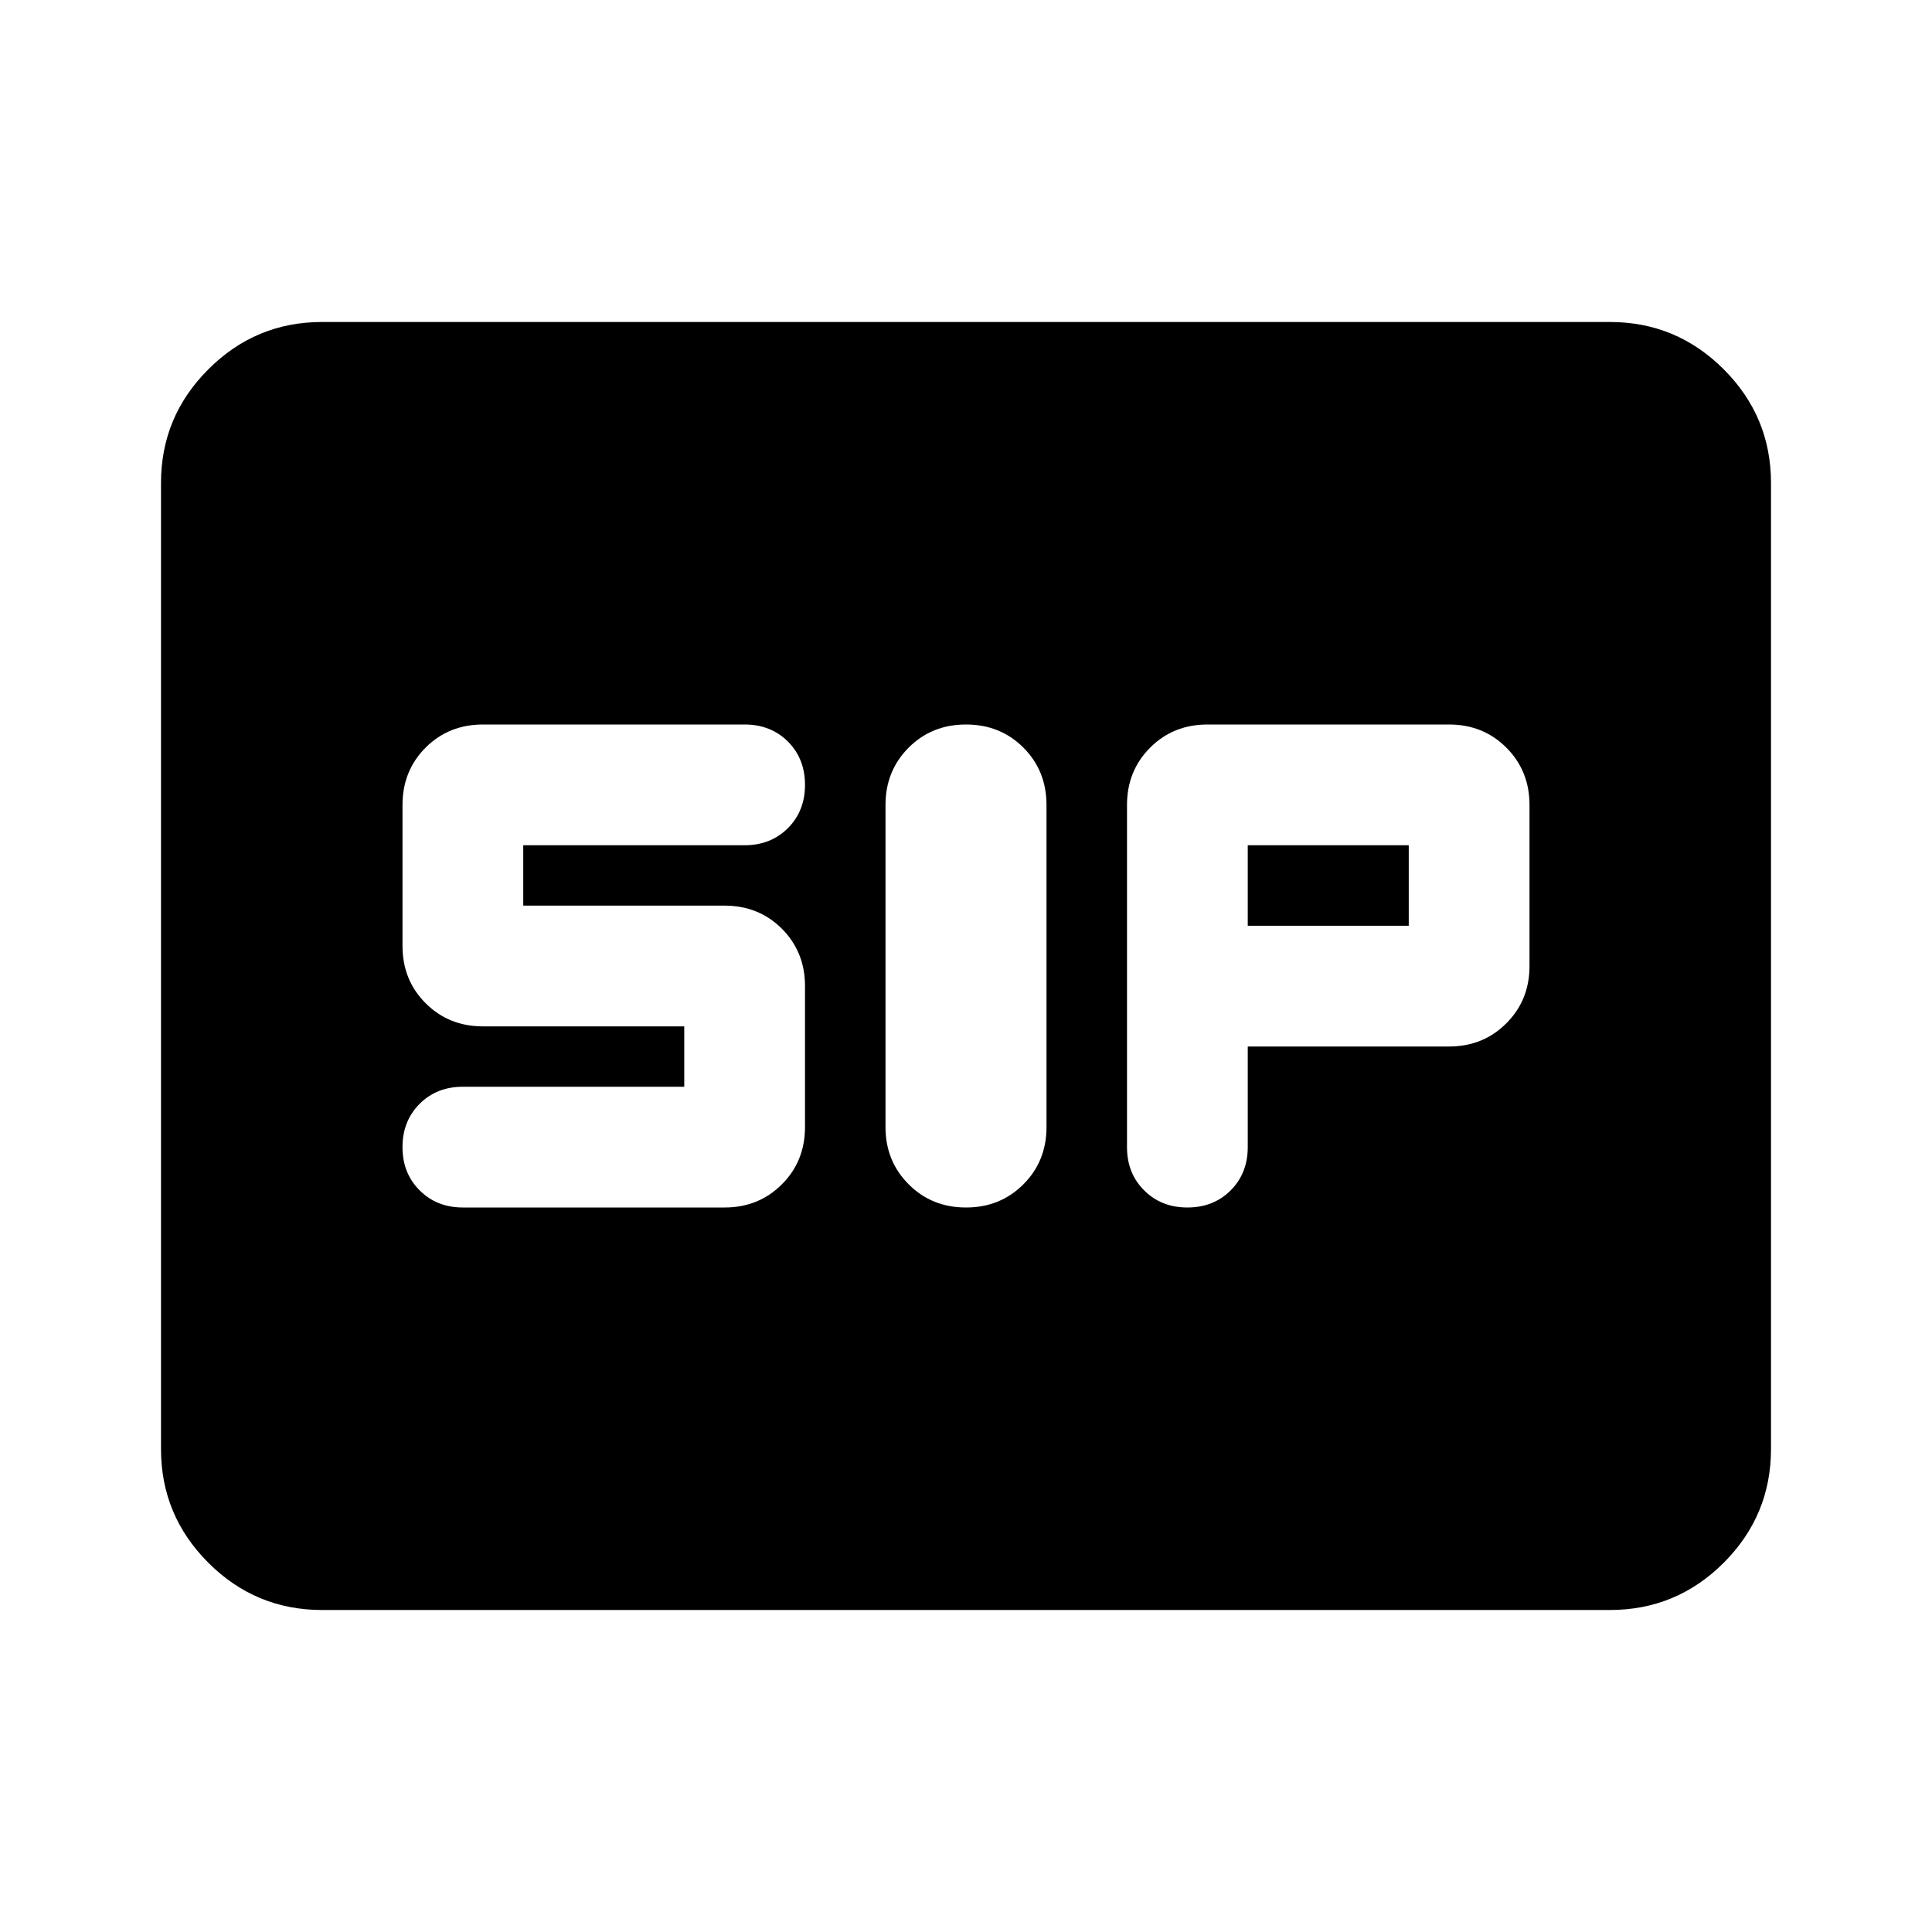 <svg xmlns="http://www.w3.org/2000/svg" height="24" width="24"><path d="M12 15Q12.425 15 12.713 14.712Q13 14.425 13 14V10Q13 9.575 12.713 9.287Q12.425 9 12 9Q11.575 9 11.288 9.287Q11 9.575 11 10V14Q11 14.425 11.288 14.712Q11.575 15 12 15ZM14.75 15Q15.075 15 15.288 14.787Q15.5 14.575 15.5 14.25V13H18Q18.425 13 18.712 12.712Q19 12.425 19 12V10Q19 9.575 18.712 9.287Q18.425 9 18 9H15Q14.575 9 14.288 9.287Q14 9.575 14 10V14.25Q14 14.575 14.213 14.787Q14.425 15 14.75 15ZM15.5 11.5V10.5H17.5V11.5ZM5.75 15H9Q9.425 15 9.713 14.712Q10 14.425 10 14V12.25Q10 11.825 9.713 11.537Q9.425 11.25 9 11.25H6.5V10.5H9.25Q9.575 10.5 9.788 10.287Q10 10.075 10 9.75Q10 9.425 9.788 9.212Q9.575 9 9.25 9H6Q5.575 9 5.287 9.287Q5 9.575 5 10V11.75Q5 12.175 5.287 12.462Q5.575 12.75 6 12.75H8.5V13.5H5.75Q5.425 13.5 5.213 13.712Q5 13.925 5 14.25Q5 14.575 5.213 14.787Q5.425 15 5.75 15ZM4 20Q3.175 20 2.588 19.413Q2 18.825 2 18V6Q2 5.175 2.588 4.588Q3.175 4 4 4H20Q20.825 4 21.413 4.588Q22 5.175 22 6V18Q22 18.825 21.413 19.413Q20.825 20 20 20Z"/></svg>